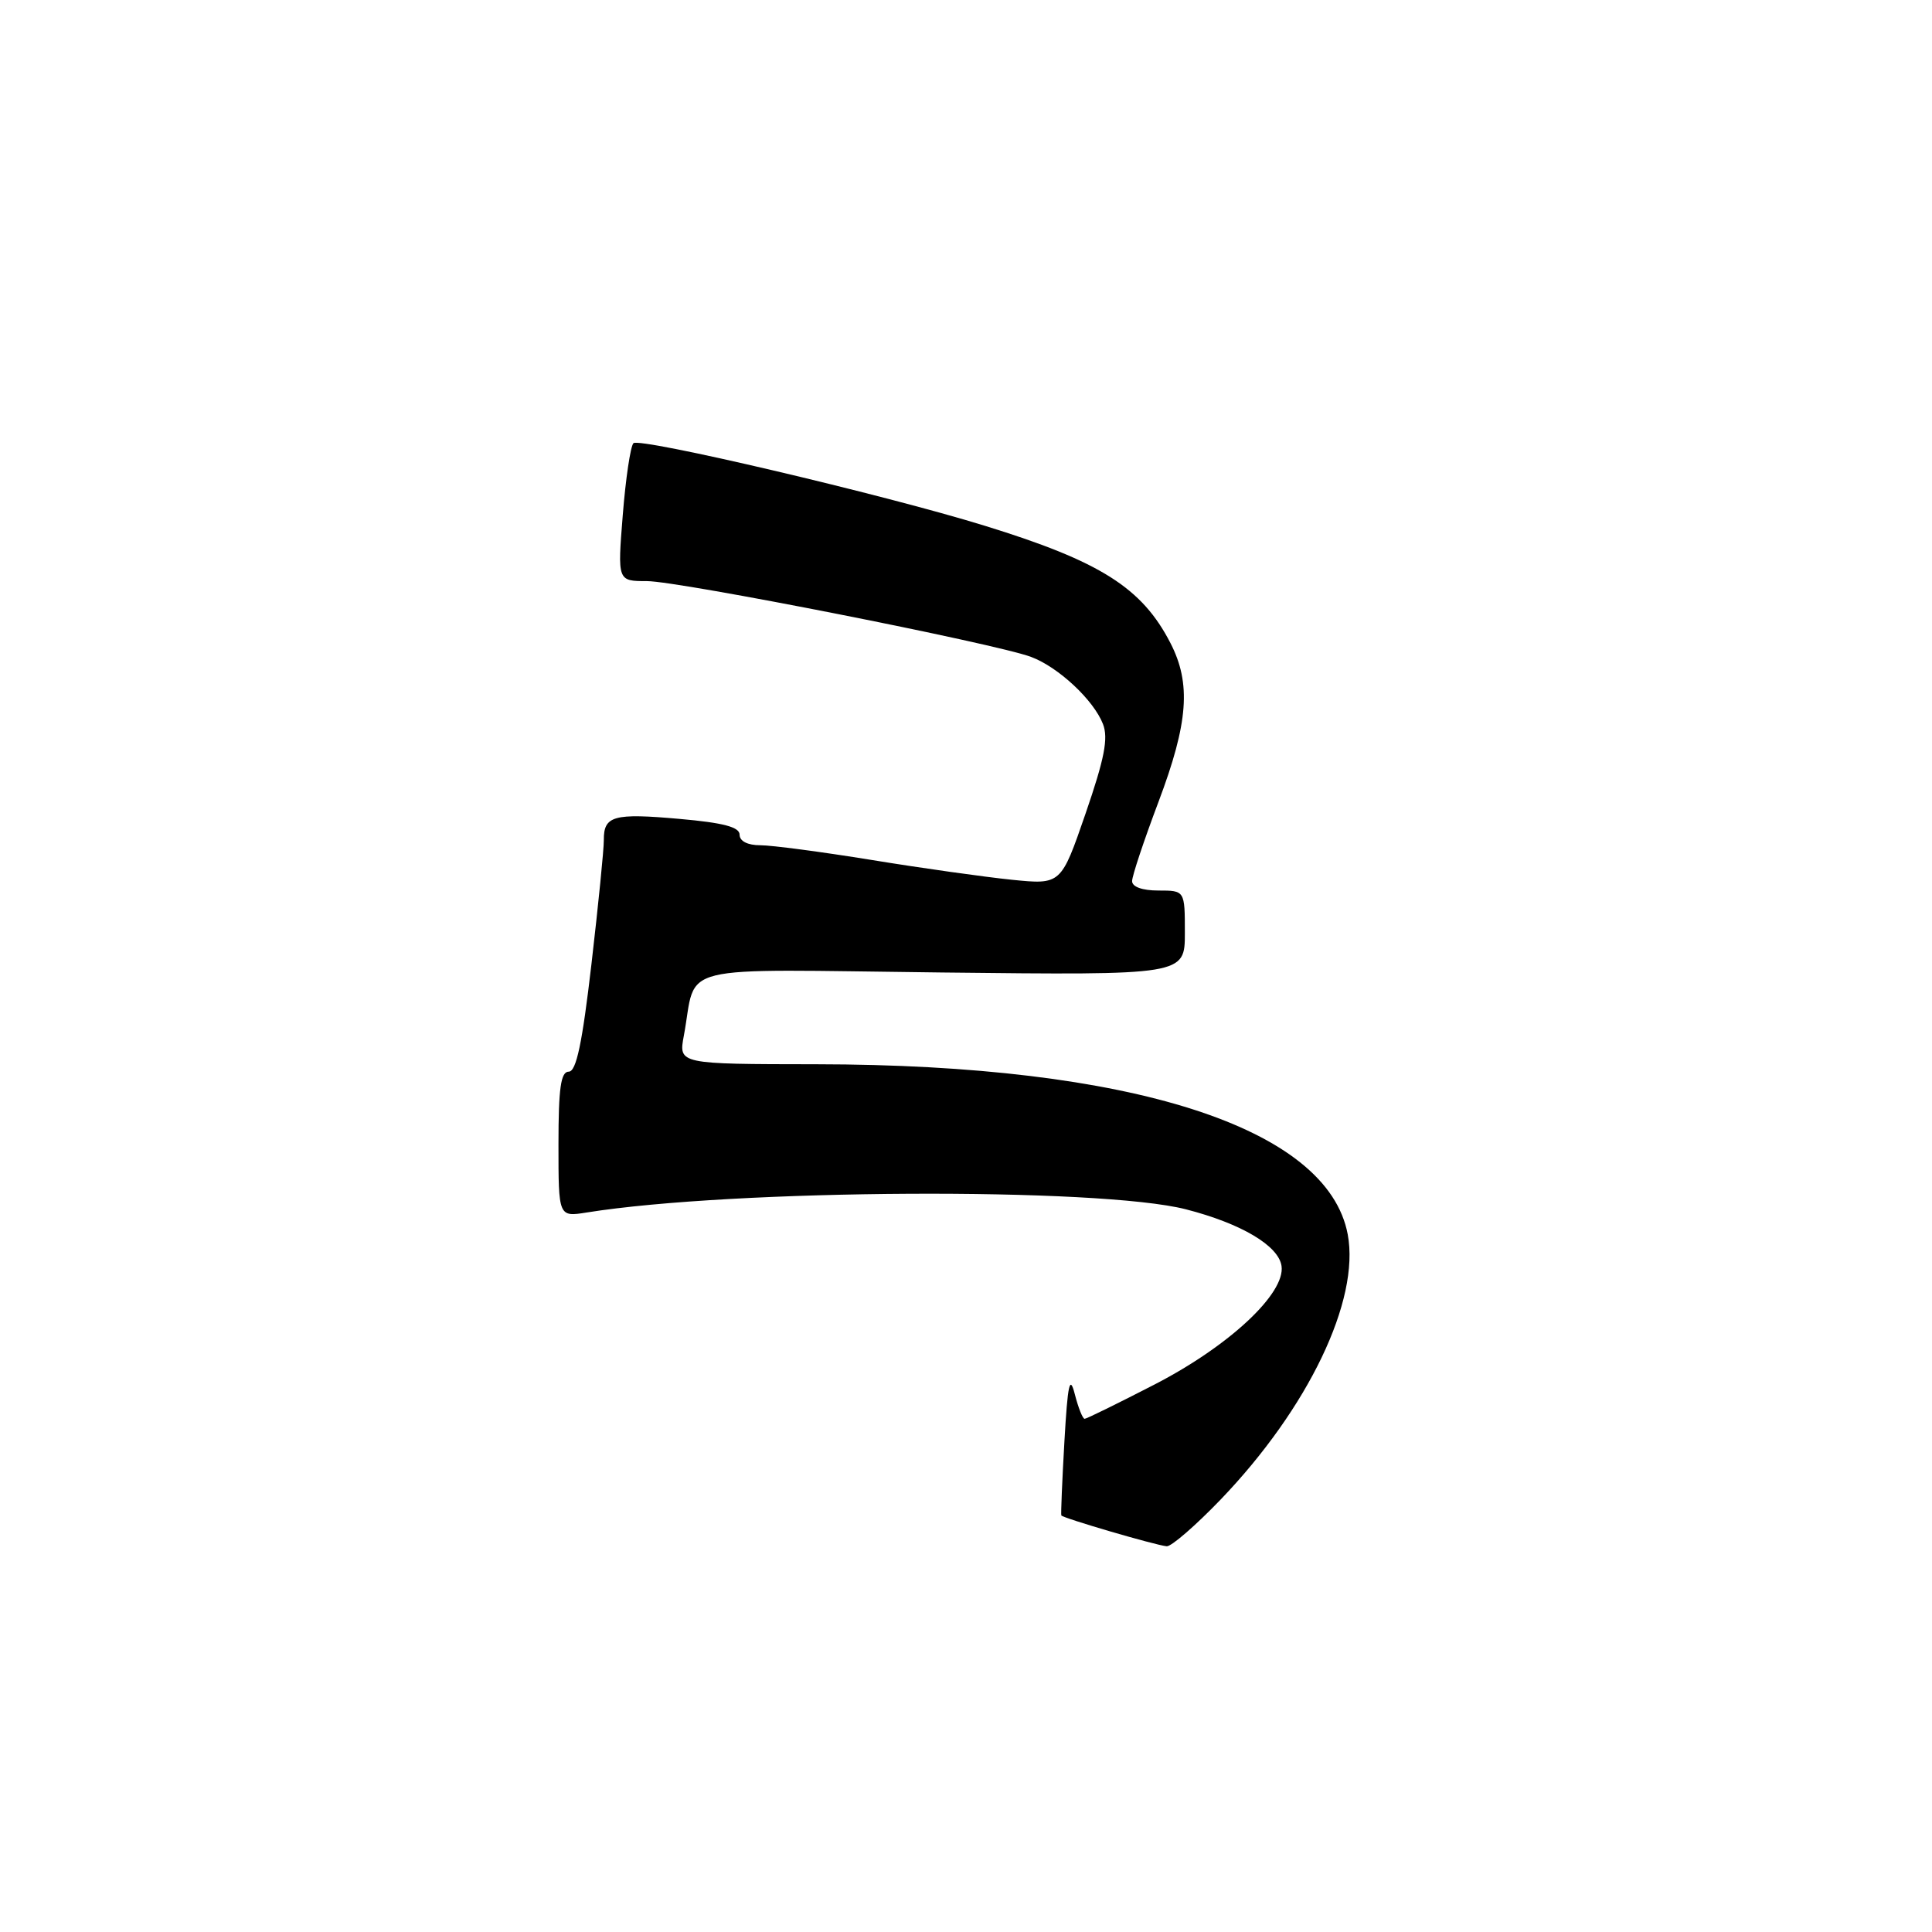 <?xml version="1.0" encoding="UTF-8" standalone="no"?>
<!DOCTYPE svg PUBLIC "-//W3C//DTD SVG 1.1//EN" "http://www.w3.org/Graphics/SVG/1.1/DTD/svg11.dtd" >
<svg xmlns="http://www.w3.org/2000/svg" xmlns:xlink="http://www.w3.org/1999/xlink" version="1.1" viewBox="0 0 256 256">
 <g >
 <path fill="currentColor"
d=" M 161.74 198.70 C 173.36 186.59 180.22 172.29 178.58 163.56 C 175.92 149.38 149.94 141.06 108.20 141.02 C 89.91 141.00 89.91 141.00 90.61 137.25 C 92.43 127.51 88.58 128.45 124.82 128.86 C 157.00 129.22 157.00 129.22 157.00 123.61 C 157.00 118.00 157.00 118.00 153.50 118.00 C 151.36 118.00 150.00 117.51 150.01 116.75 C 150.01 116.06 151.59 111.33 153.51 106.24 C 157.46 95.76 157.85 90.57 155.09 85.21 C 151.32 77.88 145.81 74.39 130.50 69.67 C 117.09 65.52 84.68 57.92 83.93 58.73 C 83.54 59.15 82.90 63.44 82.52 68.25 C 81.82 77.00 81.82 77.00 85.72 77.00 C 89.96 77.00 132.00 85.29 136.64 87.05 C 140.26 88.41 144.92 92.77 146.15 95.94 C 146.88 97.82 146.35 100.52 143.84 107.81 C 140.59 117.23 140.59 117.23 134.05 116.57 C 130.45 116.20 122.10 115.03 115.50 113.95 C 108.90 112.88 102.26 112.00 100.75 112.00 C 99.06 112.00 98.00 111.46 98.00 110.60 C 98.00 109.59 95.85 109.02 90.06 108.51 C 81.29 107.73 79.99 108.09 80.01 111.31 C 80.02 112.51 79.28 119.91 78.37 127.75 C 77.15 138.26 76.36 142.00 75.36 142.00 C 74.31 142.00 74.00 144.19 74.00 151.63 C 74.00 161.26 74.00 161.26 77.75 160.66 C 97.19 157.55 145.64 157.30 157.14 160.24 C 164.46 162.12 169.42 165.06 169.81 167.75 C 170.34 171.38 162.89 178.34 153.03 183.43 C 148.16 185.94 143.97 188.00 143.72 188.00 C 143.46 188.00 142.88 186.54 142.42 184.75 C 141.75 182.12 141.48 183.33 141.04 191.00 C 140.74 196.22 140.56 200.63 140.63 200.80 C 140.78 201.14 152.99 204.72 154.59 204.89 C 155.19 204.95 158.41 202.16 161.74 198.70 Z "/>
</g>
</svg>